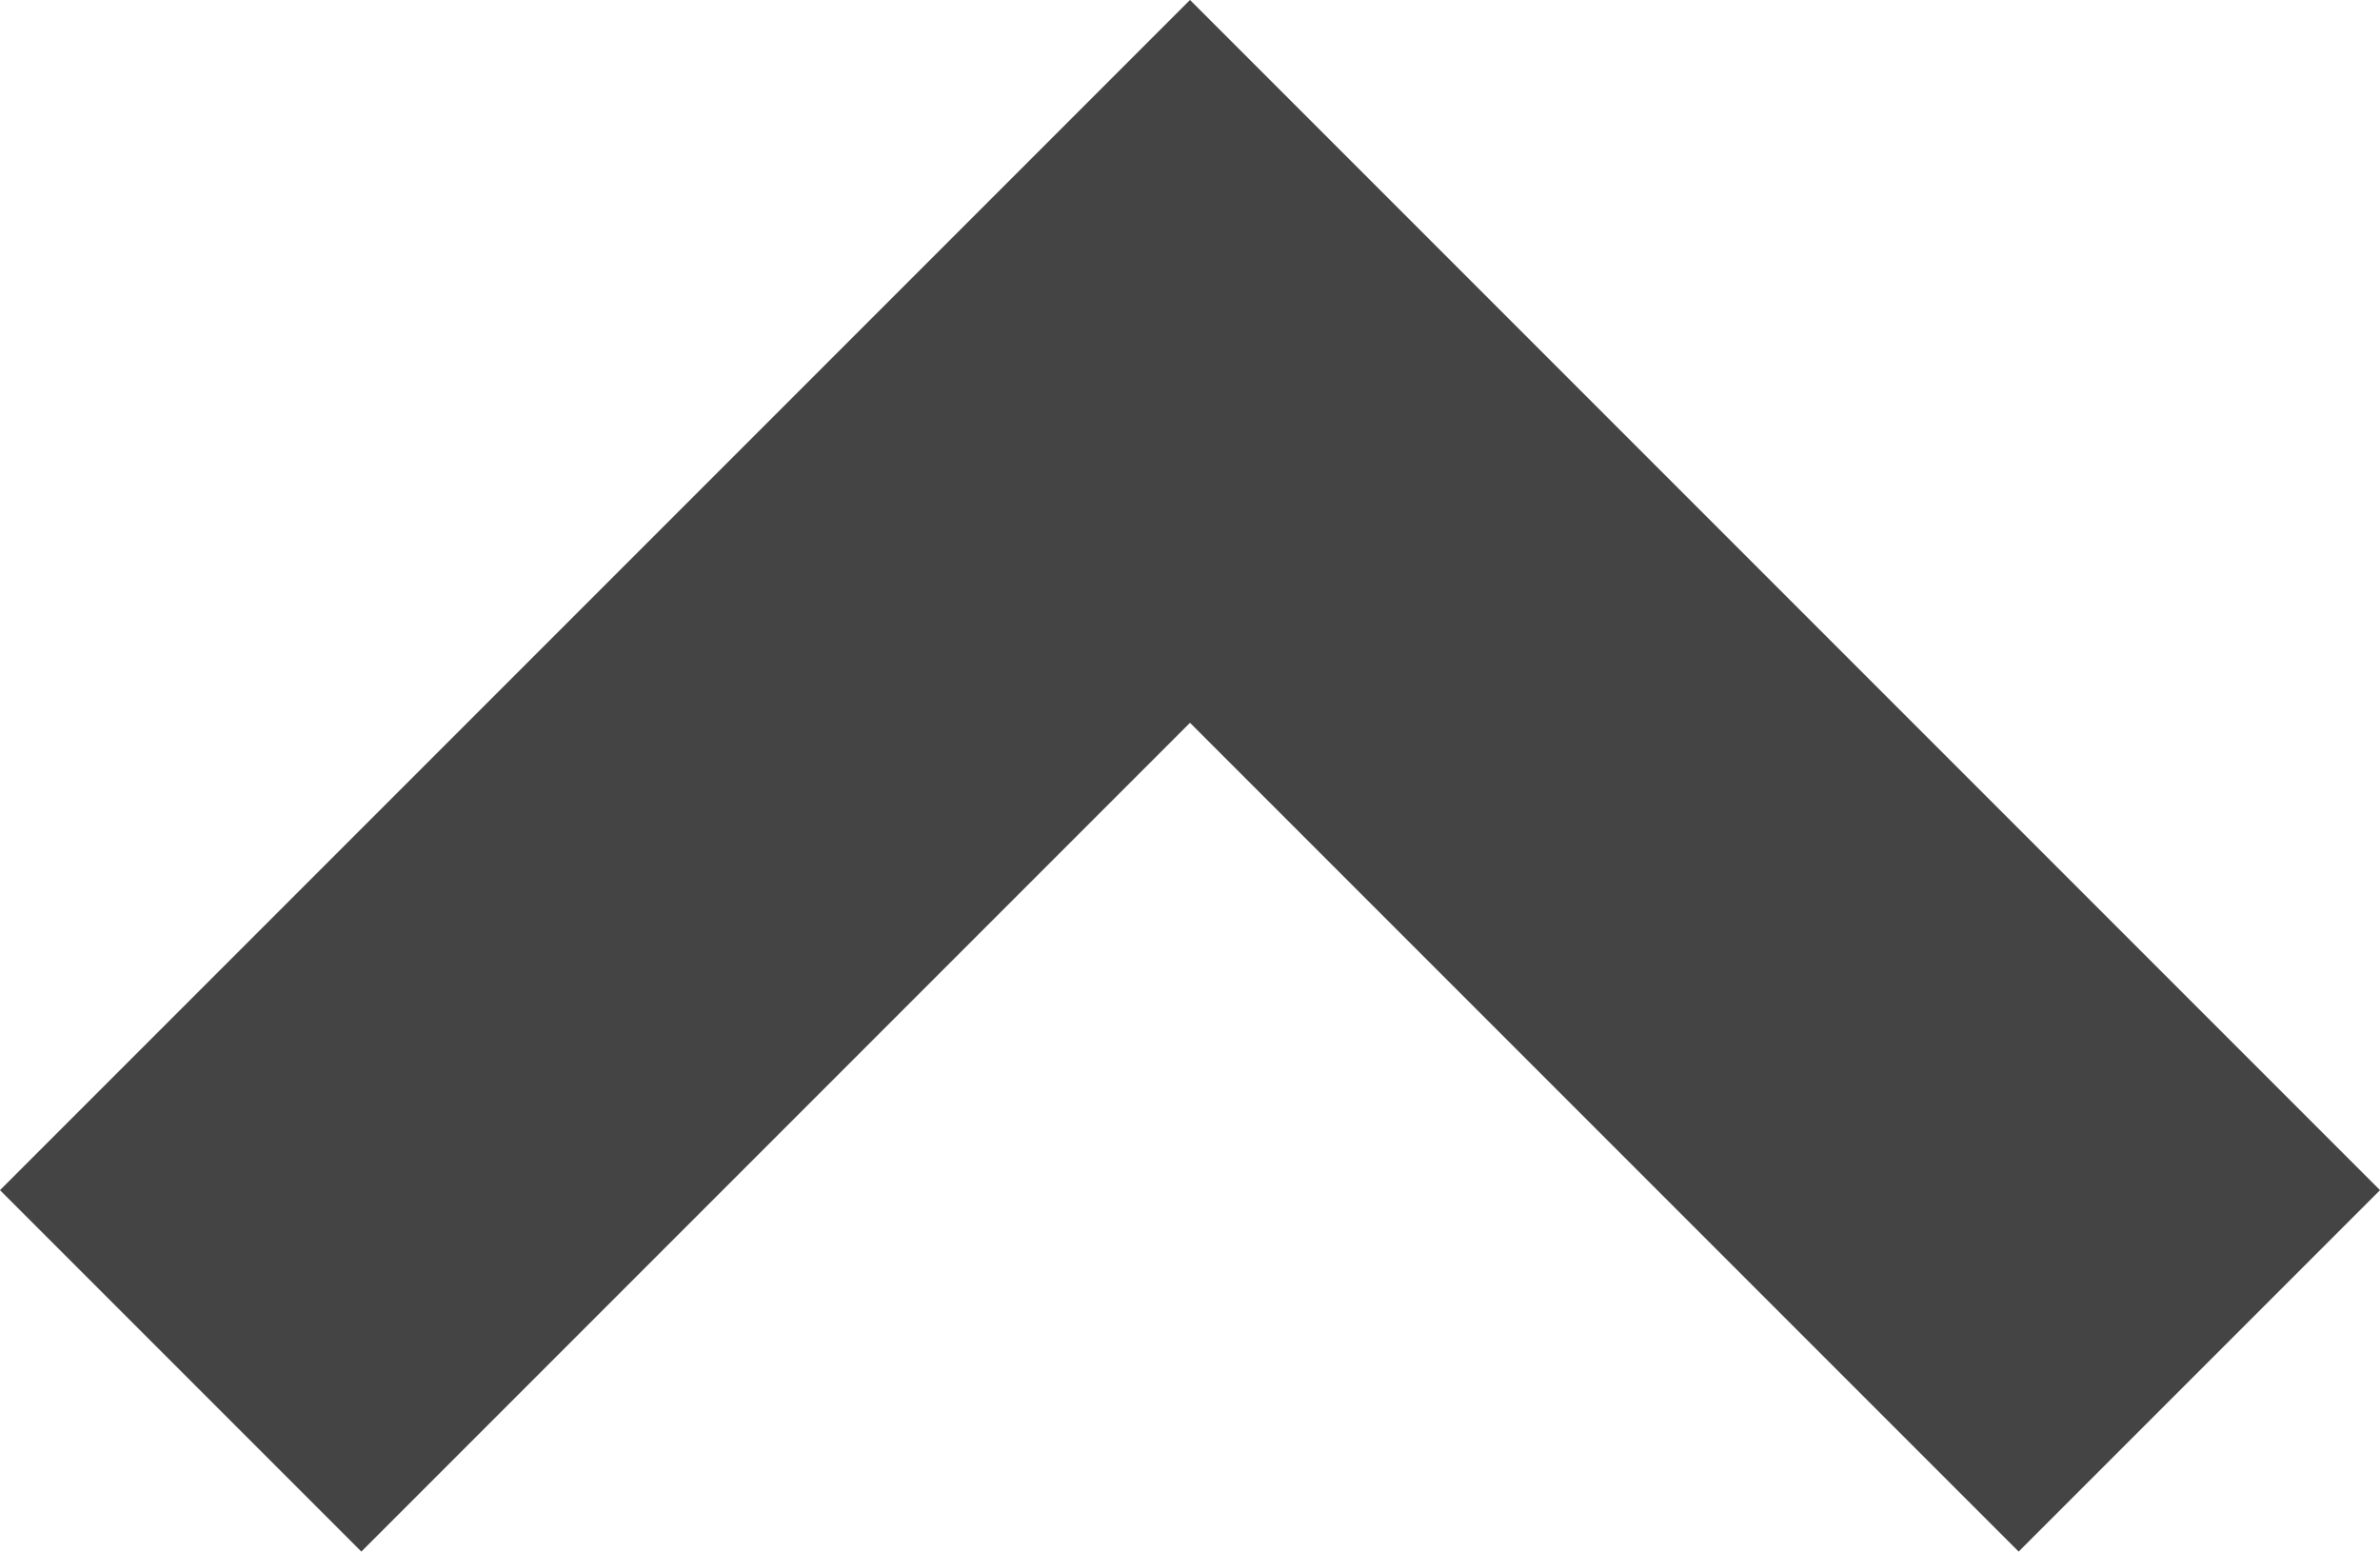 <svg xmlns="http://www.w3.org/2000/svg" width="9.314" height="6.072" viewBox="0 0 9.314 6.072">
  <path id="패스_9" data-name="패스 9" d="M0,0,3.95,3.95,0,7.9" transform="translate(0.707 5.364) rotate(-90)" fill="none" stroke="#444" stroke-width="2"/>
</svg>
